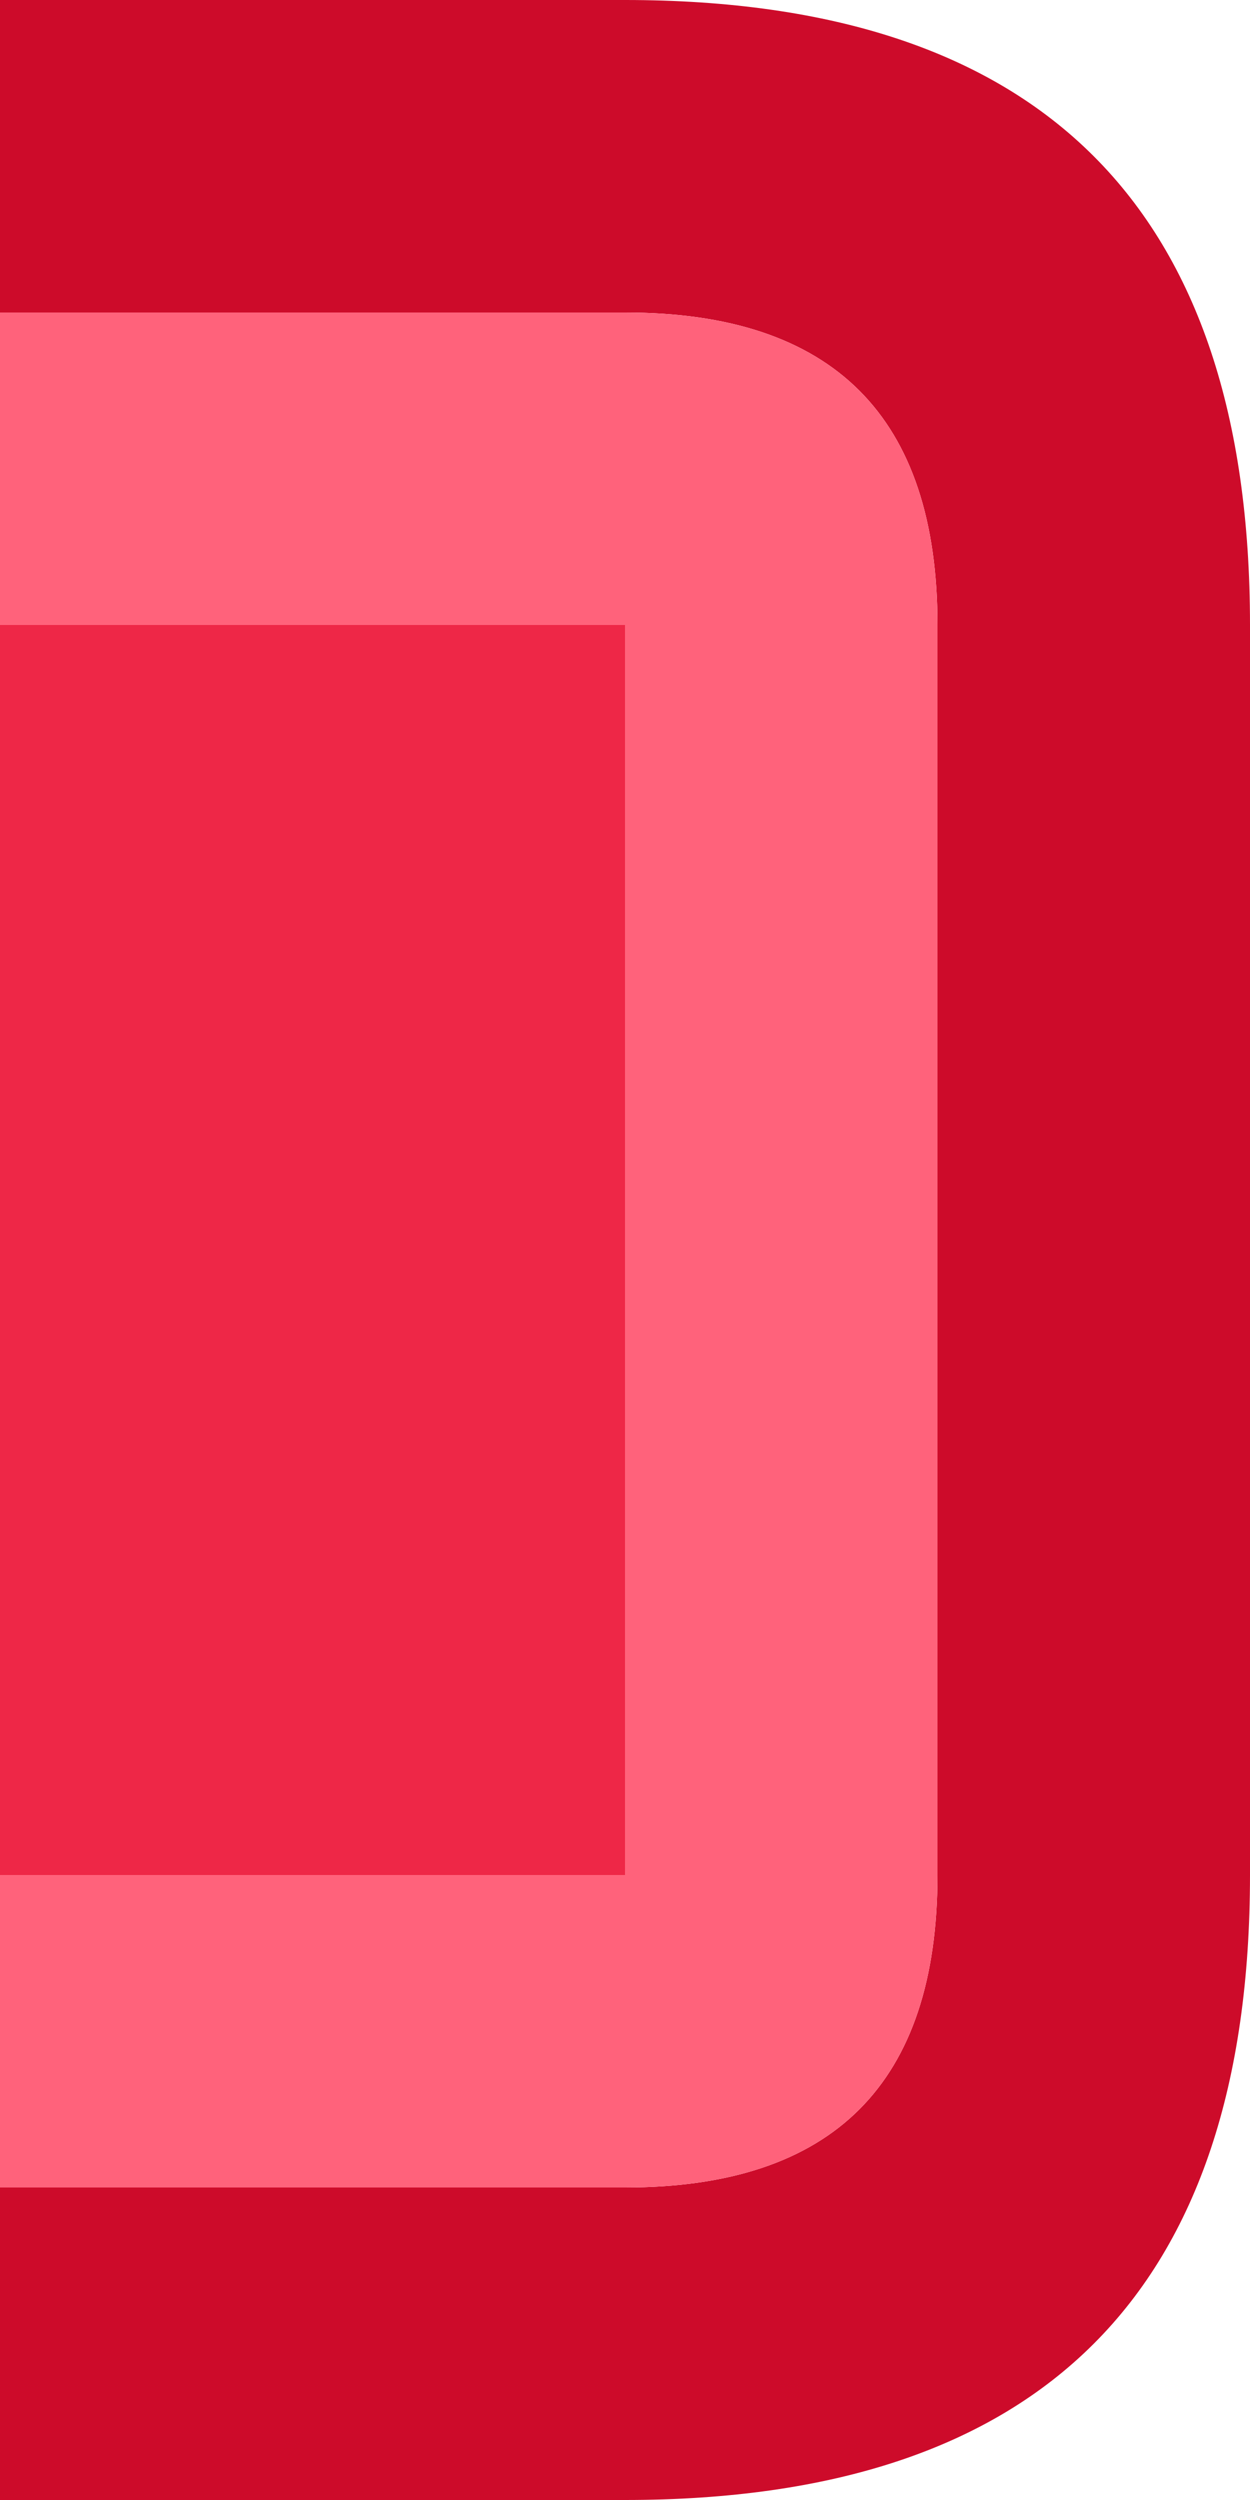 <svg width="8" height="16" xmlns="http://www.w3.org/2000/svg" xmlns:xlink="http://www.w3.org/1999/xlink">
  <defs/>
  <g>
    <path stroke="none" fill="#CD0B2A" d="M0 14 L4 14 Q6 14 6 12 L6 4 Q6 2 4 2 L0 2 0 0 4 0 Q8 0 8 4 L8 12 Q8 16 4 16 L0 16 0 14"/>
    <path stroke="none" fill="#FF627B" d="M0 14 L0 12 4 12 4 4 0 4 0 2 4 2 Q6 2 6 4 L6 12 Q6 14 4 14 L0 14"/>
    <path stroke="none" fill="#EE2747" d="M0 4 L4 4 4 12 0 12 0 4"/>
  </g>
</svg>